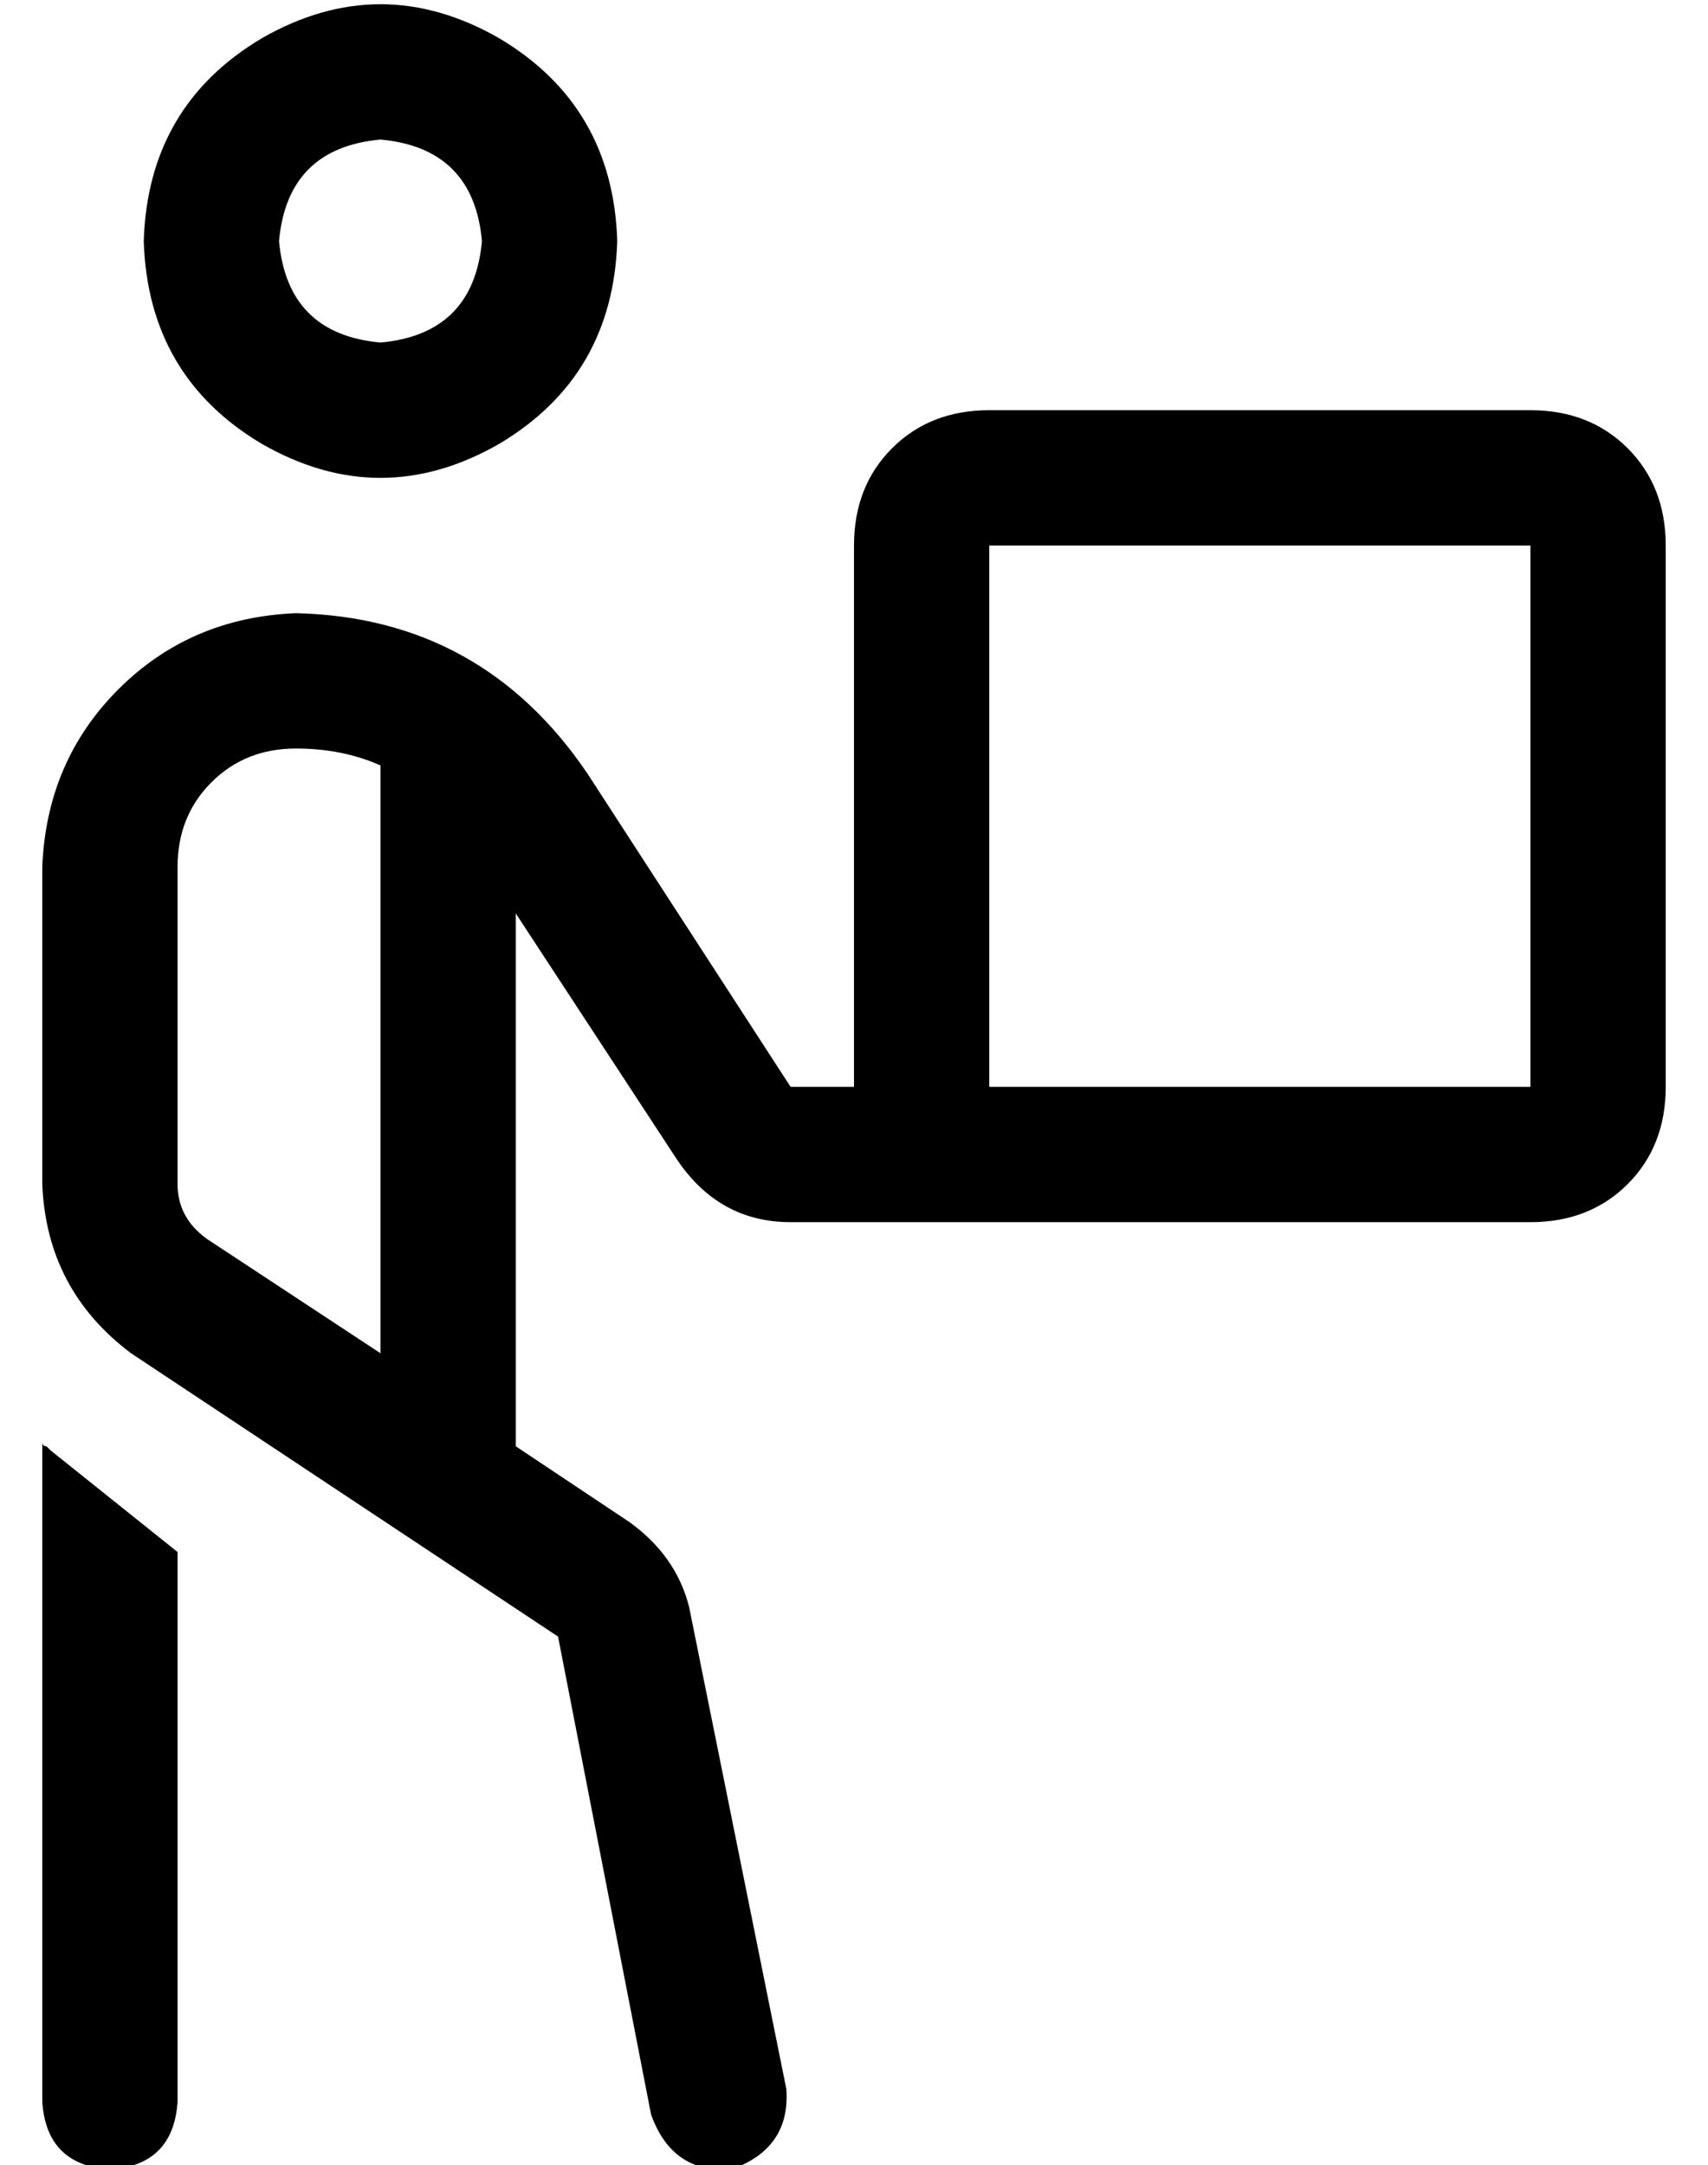 <?xml version="1.0" standalone="no"?>
<!DOCTYPE svg PUBLIC "-//W3C//DTD SVG 1.1//EN" "http://www.w3.org/Graphics/SVG/1.1/DTD/svg11.dtd" >
<svg xmlns="http://www.w3.org/2000/svg" xmlns:xlink="http://www.w3.org/1999/xlink" version="1.1" viewBox="-10 -40 404 512">
   <path fill="currentColor"
d="M56 17q2 -22 24 -24q22 2 24 24q-2 22 -24 24q-22 -2 -24 -24v0zM136 17q-1 -32 -28 -48q-28 -16 -56 0q-27 16 -28 48q1 32 28 48q28 16 56 0q27 -16 28 -48v0zM0 457q1 15 16 16q15 -1 16 -16v-130v0l-30 -24v0l-1 -1q-1 0 -1 -1v156v0zM60 137q11 0 20 4v139v0
l-41 -27v0q-7 -5 -7 -13v-75v0q0 -12 8 -20t20 -8v0zM112 176l38 58l-38 -58l38 58q10 15 27 15h47h128q14 0 23 -9t9 -23v-128v0q0 -14 -9 -23t-23 -9h-128v0q-14 0 -23 9t-9 23v128v0h-15v0l-48 -74v0q-25 -37 -69 -38q-25 1 -42 18t-18 42v75v0q1 25 21 40l101 67v0
l22 113v0q5 14 19 13q14 -5 13 -19l-23 -114v0q-3 -12 -14 -20l-27 -18v0v-126v0zM224 217v-128v128v-128h128v0v128v0h-112h-16z" />
</svg>
